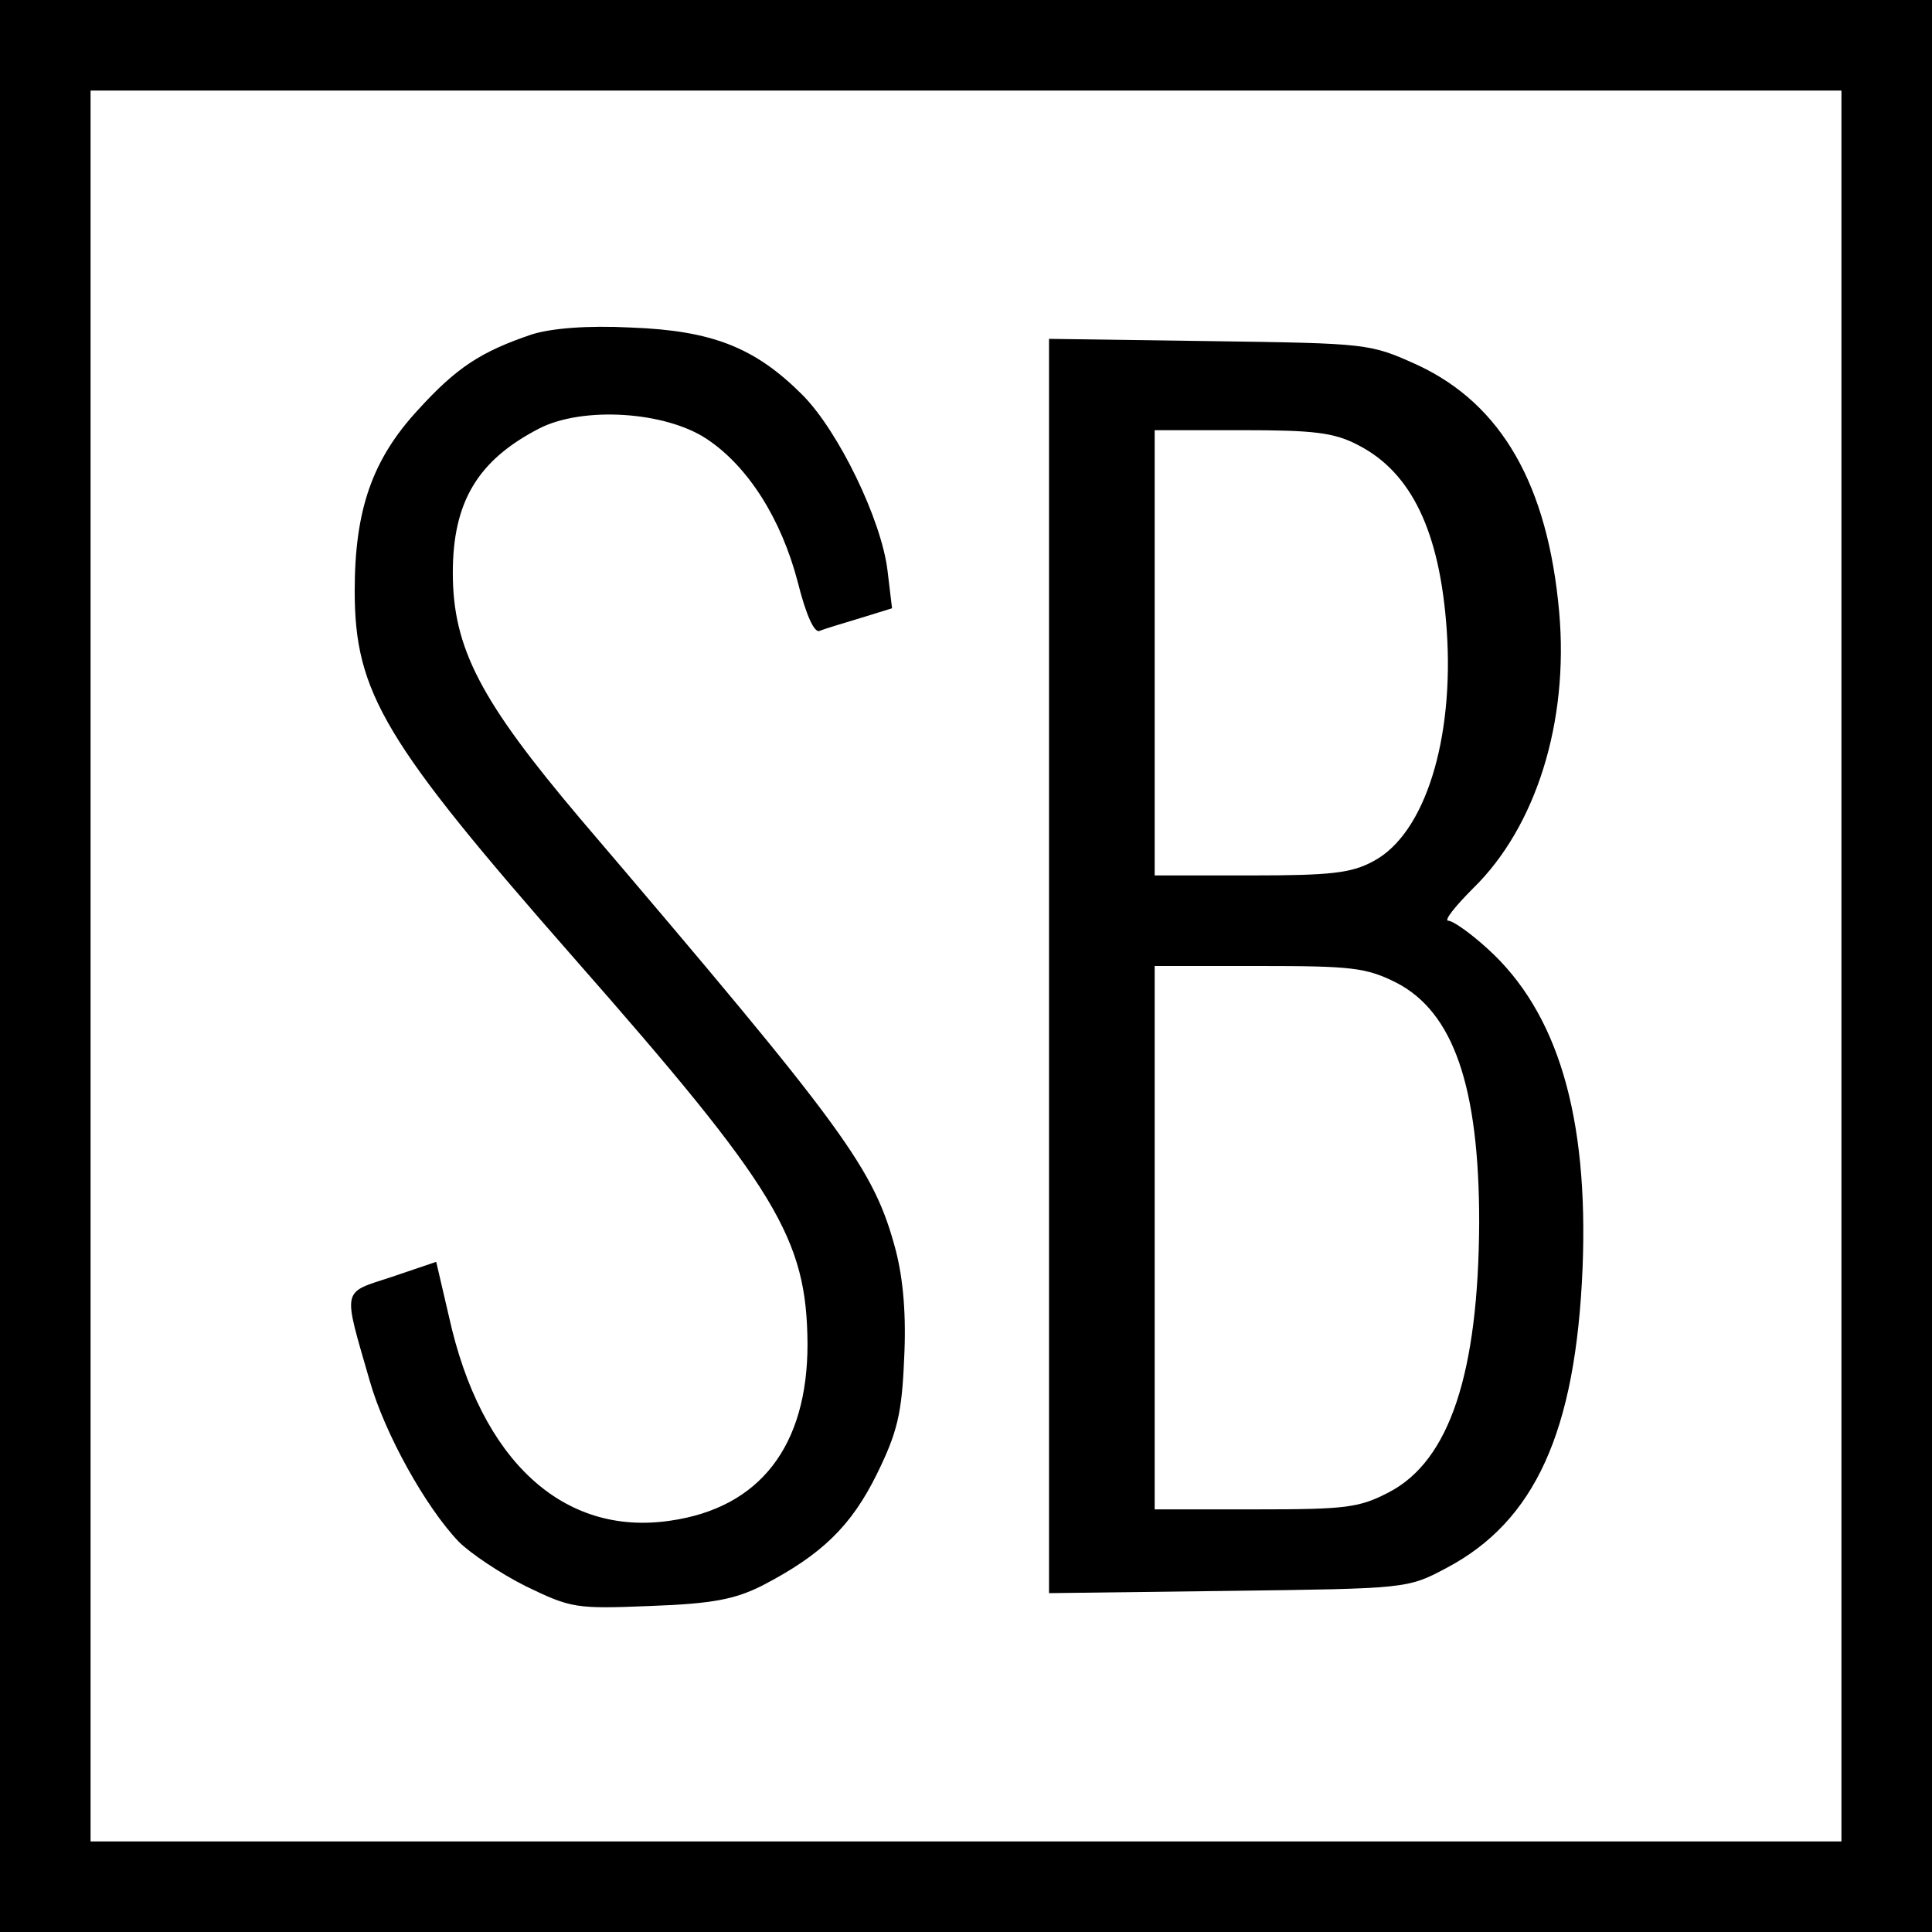 <?xml version="1.0" standalone="no"?>
<!DOCTYPE svg PUBLIC "-//W3C//DTD SVG 20010904//EN"
 "http://www.w3.org/TR/2001/REC-SVG-20010904/DTD/svg10.dtd">
<svg version="1.0" xmlns="http://www.w3.org/2000/svg"
 width="256pt" height="256pt" viewBox="0 0 256 256"
 preserveAspectRatio="xMidYMid meet">
<g transform="translate(0,256) scale(0.1,-0.1)"
fill="#000000" stroke="none">
<path d="M0 1280 l0 -1280 1280 0 1280 0 0 1280 0 1280 -1280 0 -1280 0 0
-1280z m2440 0 l0 -1160 -1160 0 -1160 0 0 1160 0 1160 1160 0 1160 0 0 -1160z"/>
<path d="M705 2117 c-68 -23 -100 -44 -151 -100 -61 -66 -84 -133 -84 -240 0
-135 39 -200 291 -487 269 -306 308 -371 309 -511 0 -135 -63 -217 -182 -234
-142 -21 -251 80 -293 270 l-17 73 -59 -20 c-67 -22 -65 -13 -29 -138 20 -70
74 -167 118 -213 15 -15 55 -42 89 -59 60 -29 66 -30 165 -26 83 3 112 9 148
27 79 41 118 79 152 148 27 55 33 80 36 152 3 57 -1 105 -11 144 -29 109 -65
158 -418 572 -132 156 -169 226 -169 326 0 94 33 149 114 191 58 30 168 23
223 -14 54 -36 98 -105 120 -189 11 -44 22 -68 29 -65 7 3 31 10 54 17 l42 13
-6 50 c-8 67 -65 185 -113 233 -63 63 -120 85 -227 89 -58 3 -105 -1 -131 -9z"/>
<path d="M1390 1280 l0 -831 238 3 c236 3 237 3 288 30 118 62 172 181 181
398 8 201 -33 339 -126 423 -23 21 -46 37 -52 37 -6 0 9 19 33 43 83 81 127
220 114 366 -15 168 -76 275 -187 327 -64 29 -65 29 -276 32 l-213 3 0 -831z
m410 690 c70 -36 108 -114 117 -245 10 -145 -29 -270 -97 -306 -29 -16 -57
-19 -162 -19 l-128 0 0 295 0 295 115 0 c96 0 123 -3 155 -20z m50 -712 c76
-39 110 -138 110 -318 -1 -199 -39 -315 -119 -357 -40 -21 -57 -23 -178 -23
l-133 0 0 360 0 360 138 0 c123 0 142 -2 182 -22z"/>
</g>
</svg>
